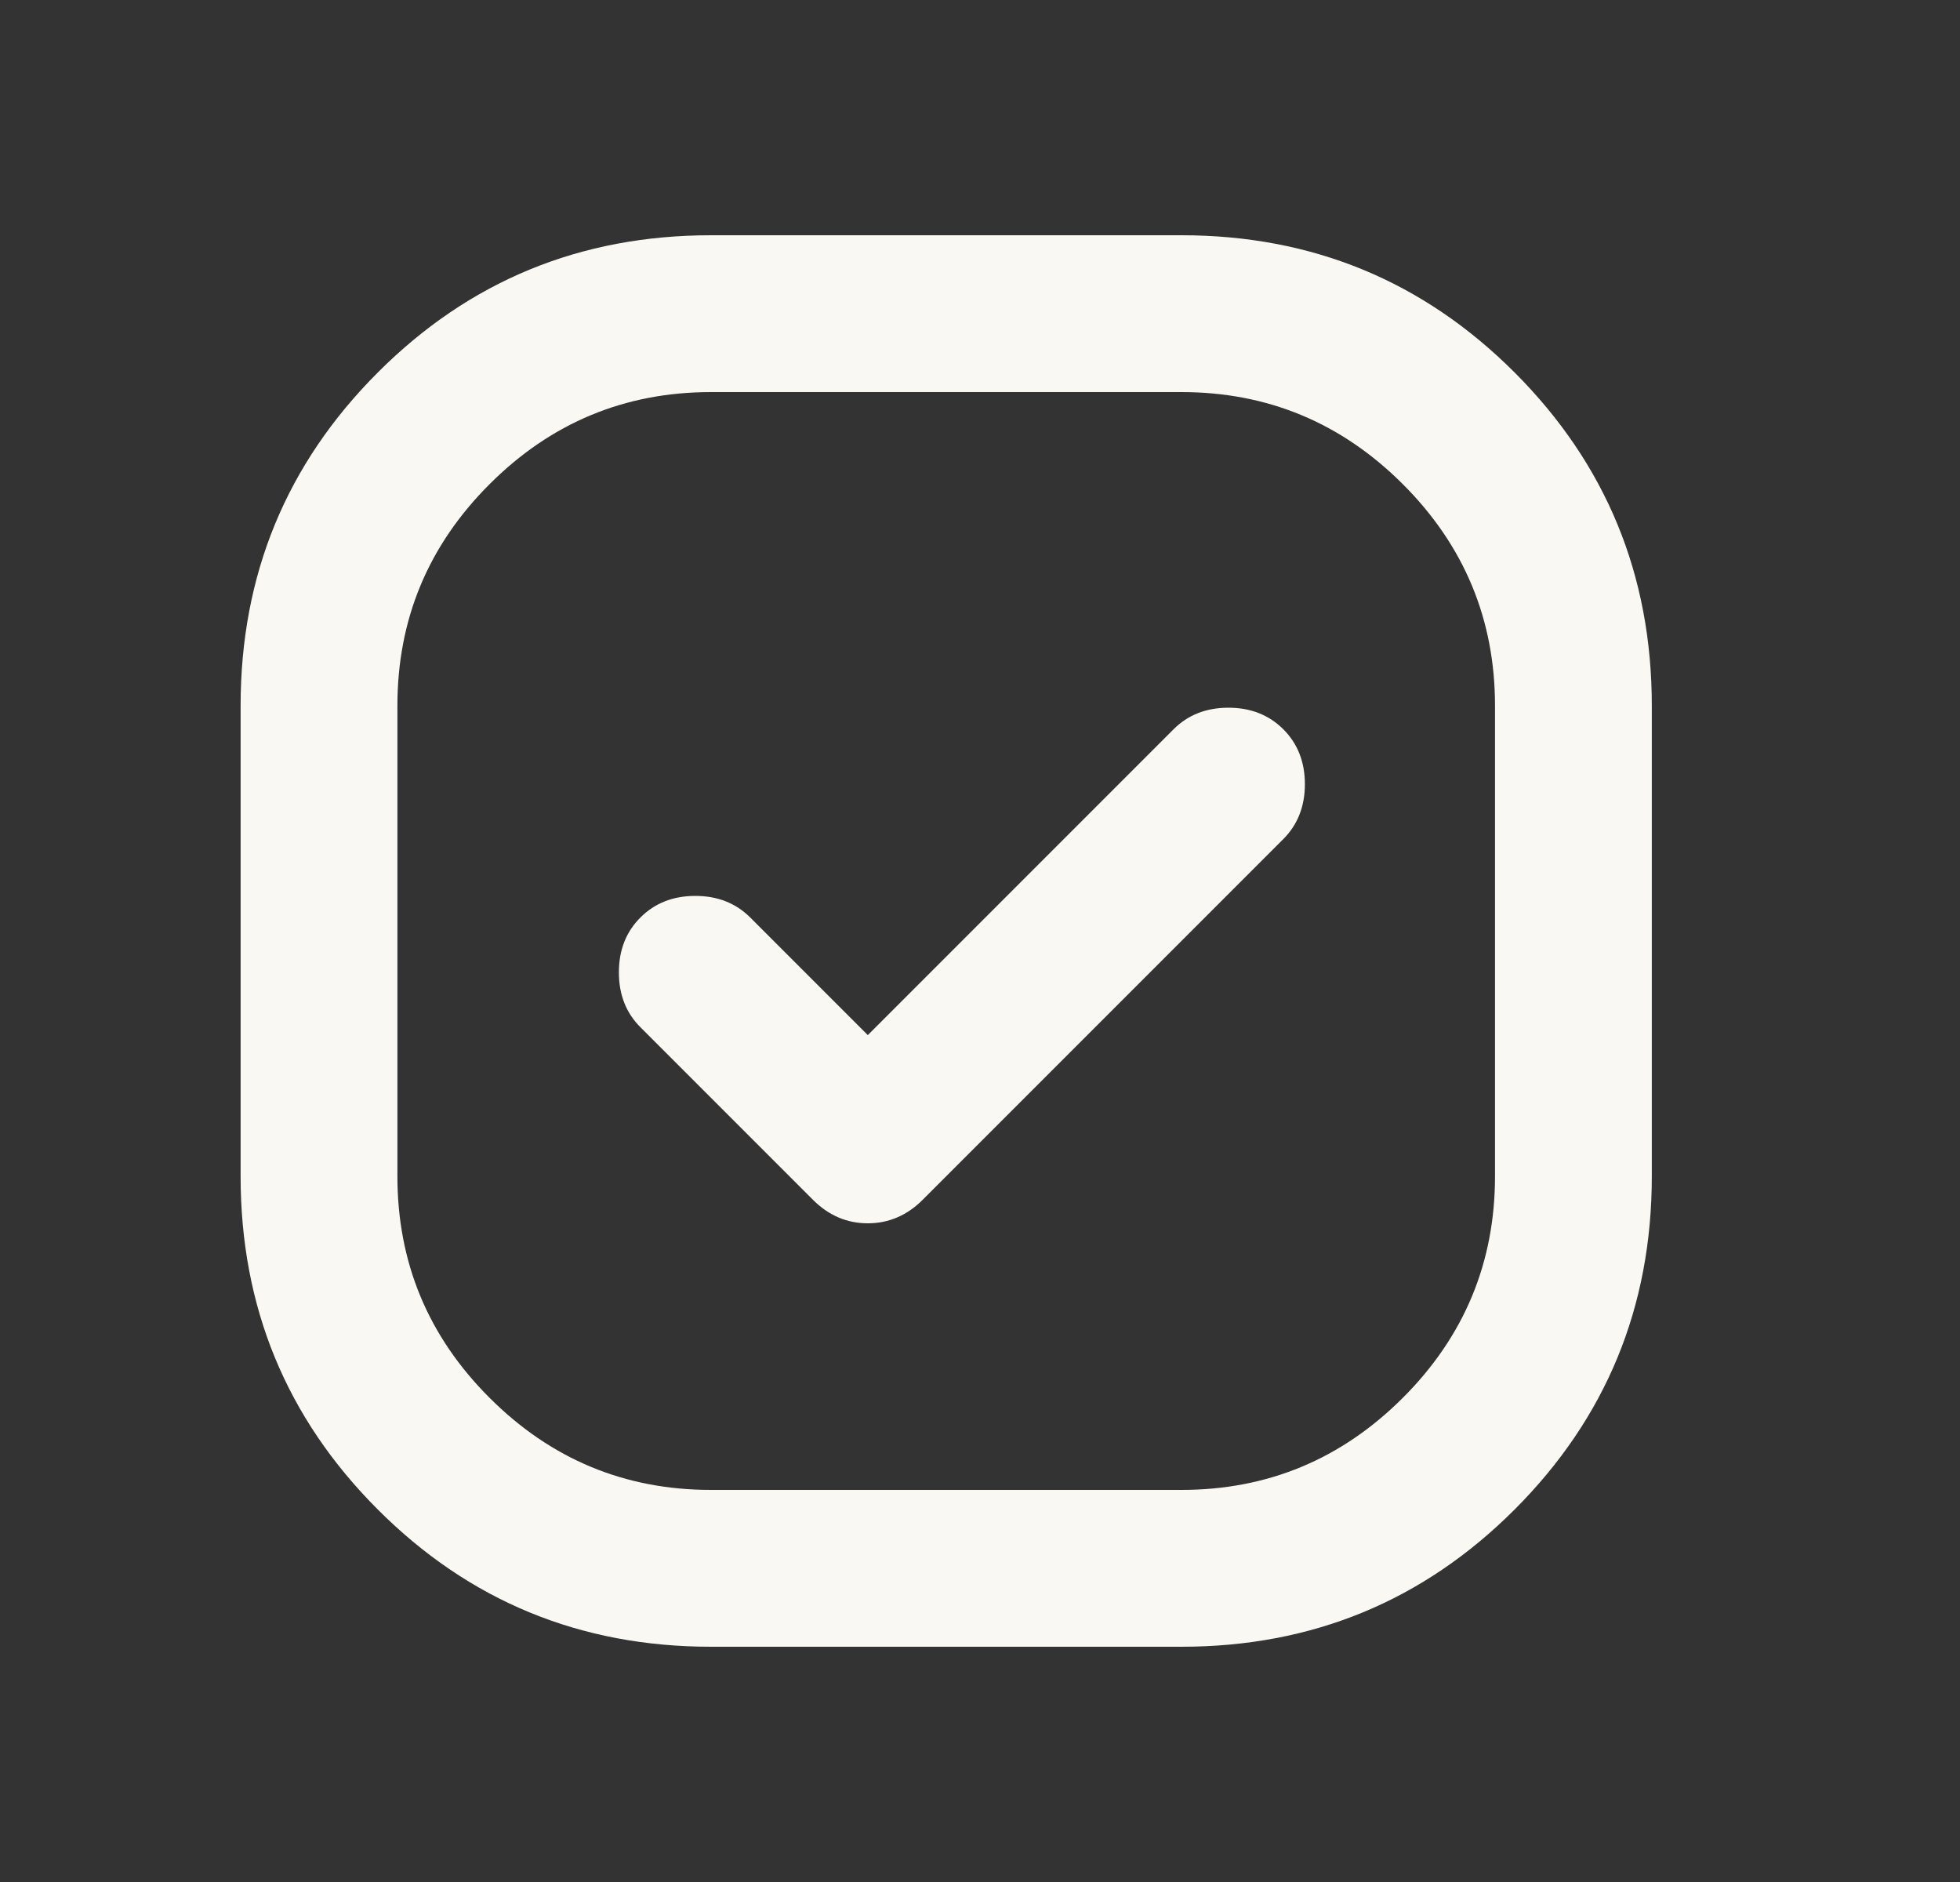 <svg width="25" height="24" viewBox="0 0 25 24" fill="none" xmlns="http://www.w3.org/2000/svg">
<rect x="0" y="0" width="25" height="24" fill="#333333" stroke="none"/>
<path d="M9.069 21C7.402 21 5.985 20.417 4.819 19.25C3.652 18.083 3.069 16.667 3.069 15V9C3.069 7.333 3.652 5.917 4.819 4.75C5.985 3.583 7.402 3 9.069 3H15.069C16.735 3 18.152 3.583 19.319 4.75C20.485 5.917 21.069 7.333 21.069 9V15C21.069 16.667 20.485 18.083 19.319 19.25C18.152 20.417 16.735 21 15.069 21H9.069ZM11.069 13.2L9.569 11.7C9.385 11.517 9.152 11.425 8.869 11.425C8.585 11.425 8.352 11.517 8.169 11.7C7.985 11.883 7.894 12.117 7.894 12.4C7.894 12.683 7.985 12.917 8.169 13.1L10.369 15.3C10.569 15.5 10.802 15.6 11.069 15.6C11.335 15.6 11.569 15.5 11.769 15.3L16.369 10.7C16.552 10.517 16.644 10.283 16.644 10C16.644 9.717 16.552 9.483 16.369 9.3C16.185 9.117 15.952 9.025 15.669 9.025C15.385 9.025 15.152 9.117 14.969 9.3L11.069 13.2ZM9.069 19H15.069C16.169 19 17.11 18.608 17.894 17.825C18.677 17.042 19.069 16.1 19.069 15V9C19.069 7.9 18.677 6.958 17.894 6.175C17.11 5.392 16.169 5 15.069 5H9.069C7.969 5 7.027 5.392 6.244 6.175C5.46 6.958 5.069 7.9 5.069 9V15C5.069 16.1 5.46 17.042 6.244 17.825C7.027 18.608 7.969 19 9.069 19Z" fill="#FAF8F2"/>
</svg>
